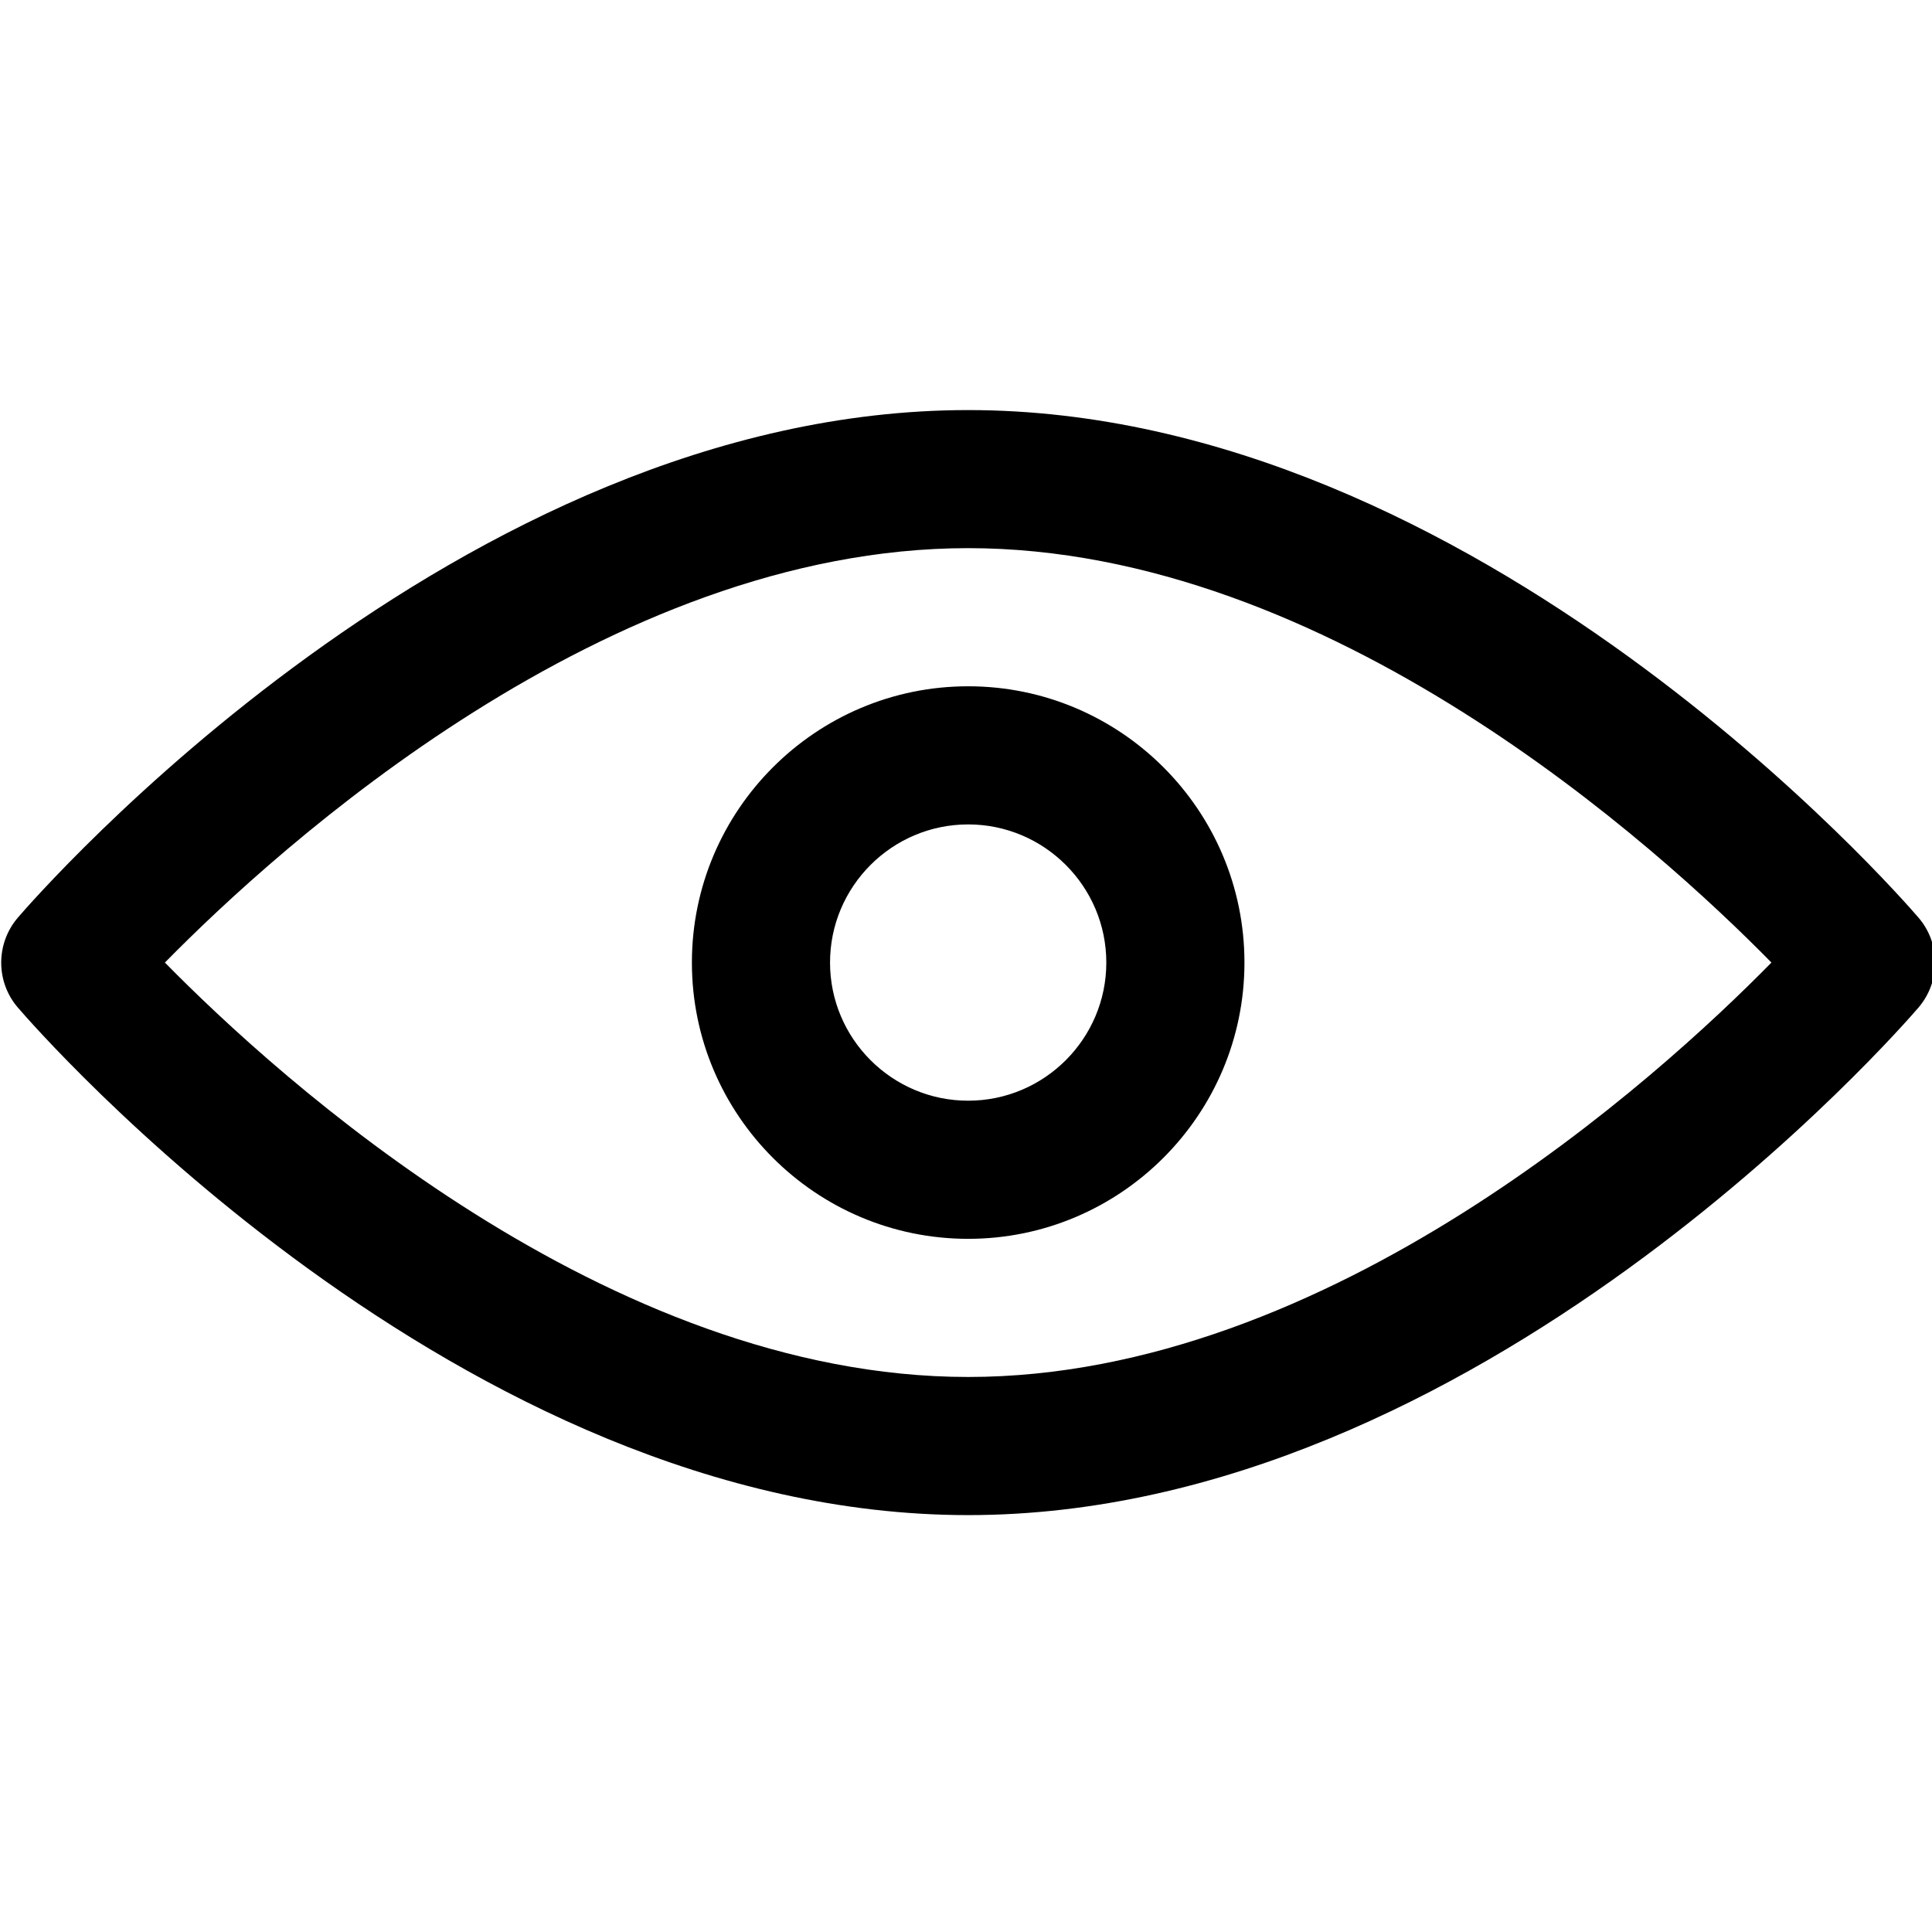 <?xml version="1.0" encoding="UTF-8" standalone="no"?><!DOCTYPE svg PUBLIC "-//W3C//DTD SVG 1.1//EN" "http://www.w3.org/Graphics/SVG/1.1/DTD/svg11.dtd"><svg width="100%" height="100%" viewBox="0 0 32 32" version="1.1" xmlns="http://www.w3.org/2000/svg" xmlns:xlink="http://www.w3.org/1999/xlink" xml:space="preserve" xmlns:serif="http://www.serif.com/" style="fill-rule:evenodd;clip-rule:evenodd;stroke-linejoin:round;stroke-miterlimit:2;"><g transform="matrix(0.143,0,0,0.143,-20.572,-3.505)"><path d="M256,168C273.641,168 288,153.641 288,136C288,118.34 273.641,104 256,104C238.359,104 224,118.359 224,136C224,153.66 238.359,168 256,168ZM256,120C264.82,120 272,127.18 272,136C272,144.82 264.82,152 256,152C247.18,152 240,144.82 240,136C240,127.18 247.18,120 256,120ZM256,200C314.996,200 364.02,143.598 366.08,141.203C368.639,138.203 368.639,133.785 366.08,130.805C364.021,128.407 314.998,72.008 256,72.008C197,72.008 147.98,128.41 145.92,130.805C143.361,133.805 143.361,138.223 145.92,141.203C147.979,143.601 197.002,200 256,200ZM256,88C297.801,88 335.883,122.602 349.039,136C335.879,149.398 297.797,184 256,184C214.199,184 176.117,149.398 162.961,136C176.121,122.602 214.203,88 256,88Z" style="fill:currentColor;fill-rule:nonzero;"/></g></svg>